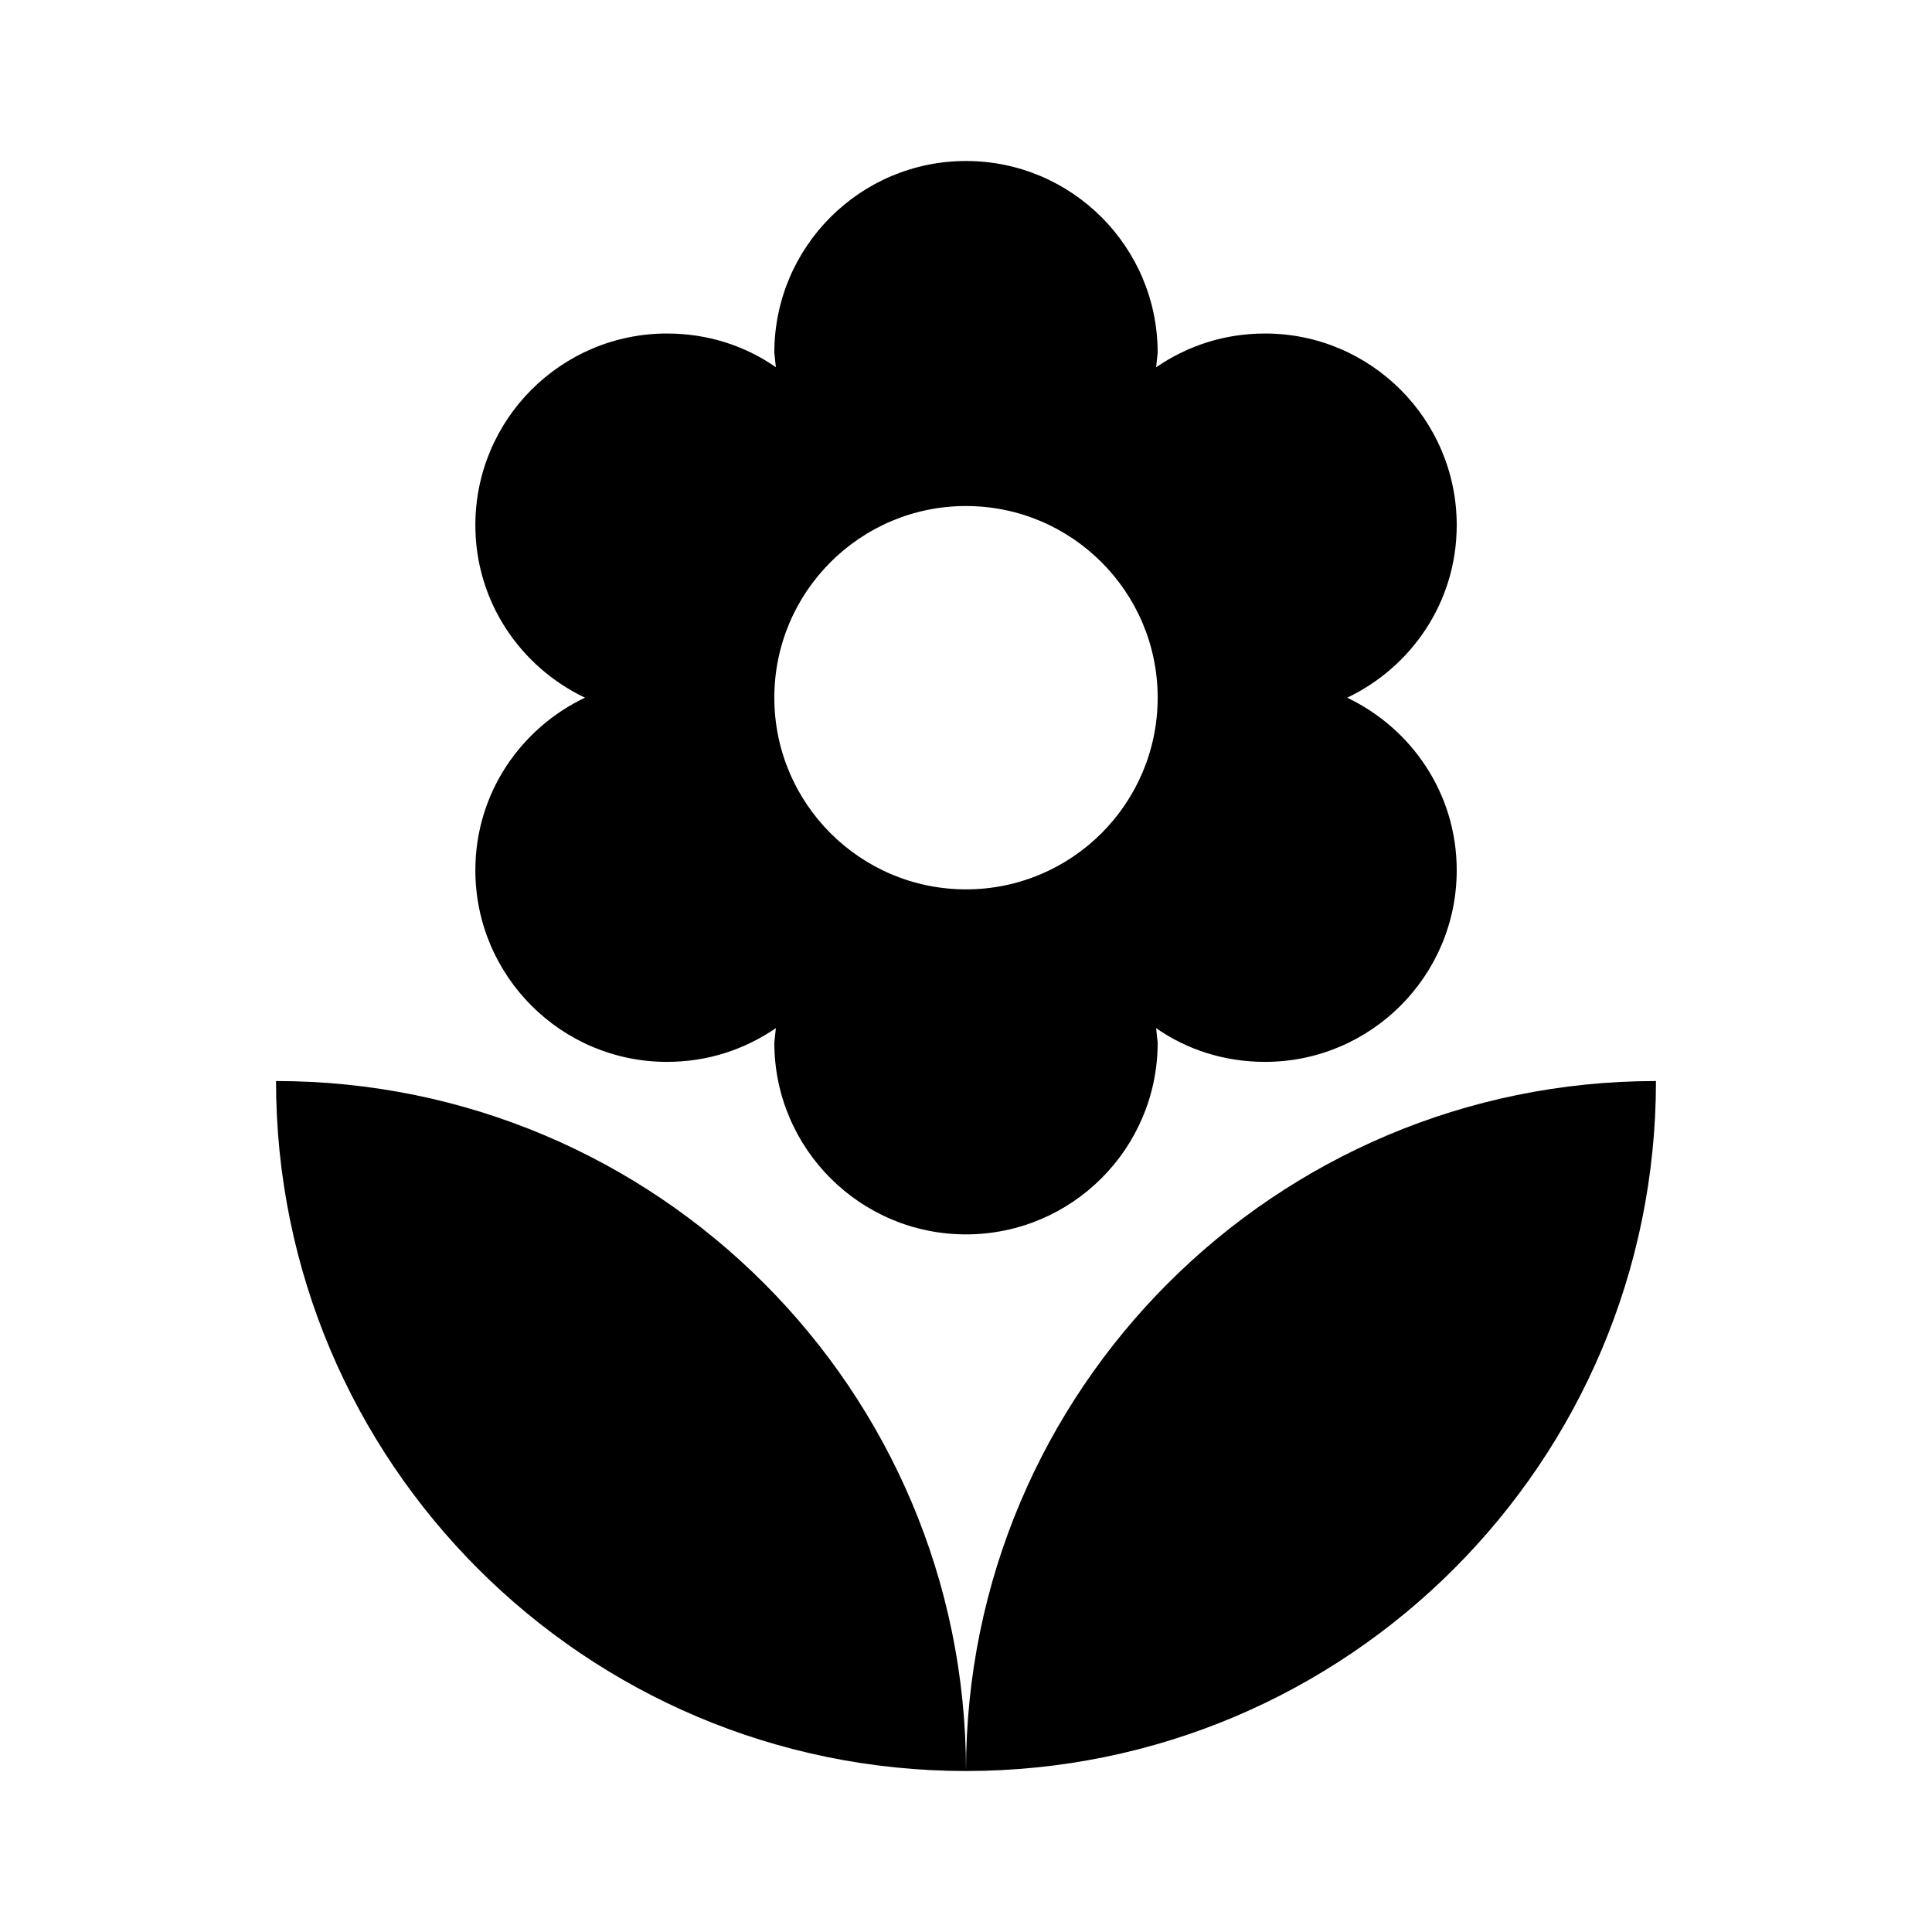 <svg version="1.1" id="master" xmlns="http://www.w3.org/2000/svg" xmlns:xlink="http://www.w3.org/1999/xlink" x="0px" y="0px" width="24px" height="24px" viewBox="0 0 24 24" enable-background="new 0 0 24 24" xml:space="preserve">
<rect fill="none" width="24" height="24"/>
<path d="M12,22c4.734,0,8.571-3.838,8.571-8.571C15.838,13.429,12,17.267,12,22z M5.905,10.81c0,1.314,1.067,2.381,2.381,2.381c0.504,0,0.961-0.152,1.352-0.419l-0.019,0.181c0,1.314,1.067,2.381,2.381,2.381c1.314,0,2.381-1.066,2.381-2.381l-0.019-0.181c0.381,0.267,0.848,0.419,1.353,0.419c1.313,0,2.381-1.067,2.381-2.381c0-0.953-0.562-1.762-1.361-2.143c0.8-0.381,1.361-1.19,1.361-2.143c0-1.314-1.067-2.381-2.381-2.381c-0.505,0-0.962,0.152-1.353,0.419l0.019-0.181C14.381,3.067,13.314,2,12,2c-1.314,0-2.381,1.067-2.381,2.381l0.019,0.181C9.257,4.295,8.791,4.143,8.286,4.143c-1.314,0-2.381,1.066-2.381,2.381c0,0.952,0.562,1.762,1.362,2.143C6.467,9.047,5.905,9.857,5.905,10.81z M12,6.286c1.314,0,2.381,1.067,2.381,2.381c0,1.314-1.066,2.381-2.381,2.381c-1.314,0-2.381-1.067-2.381-2.381C9.619,7.353,10.686,6.286,12,6.286z M3.429,13.429C3.429,18.162,7.267,22,12,22C12,17.267,8.162,13.429,3.429,13.429z"/>
</svg>
